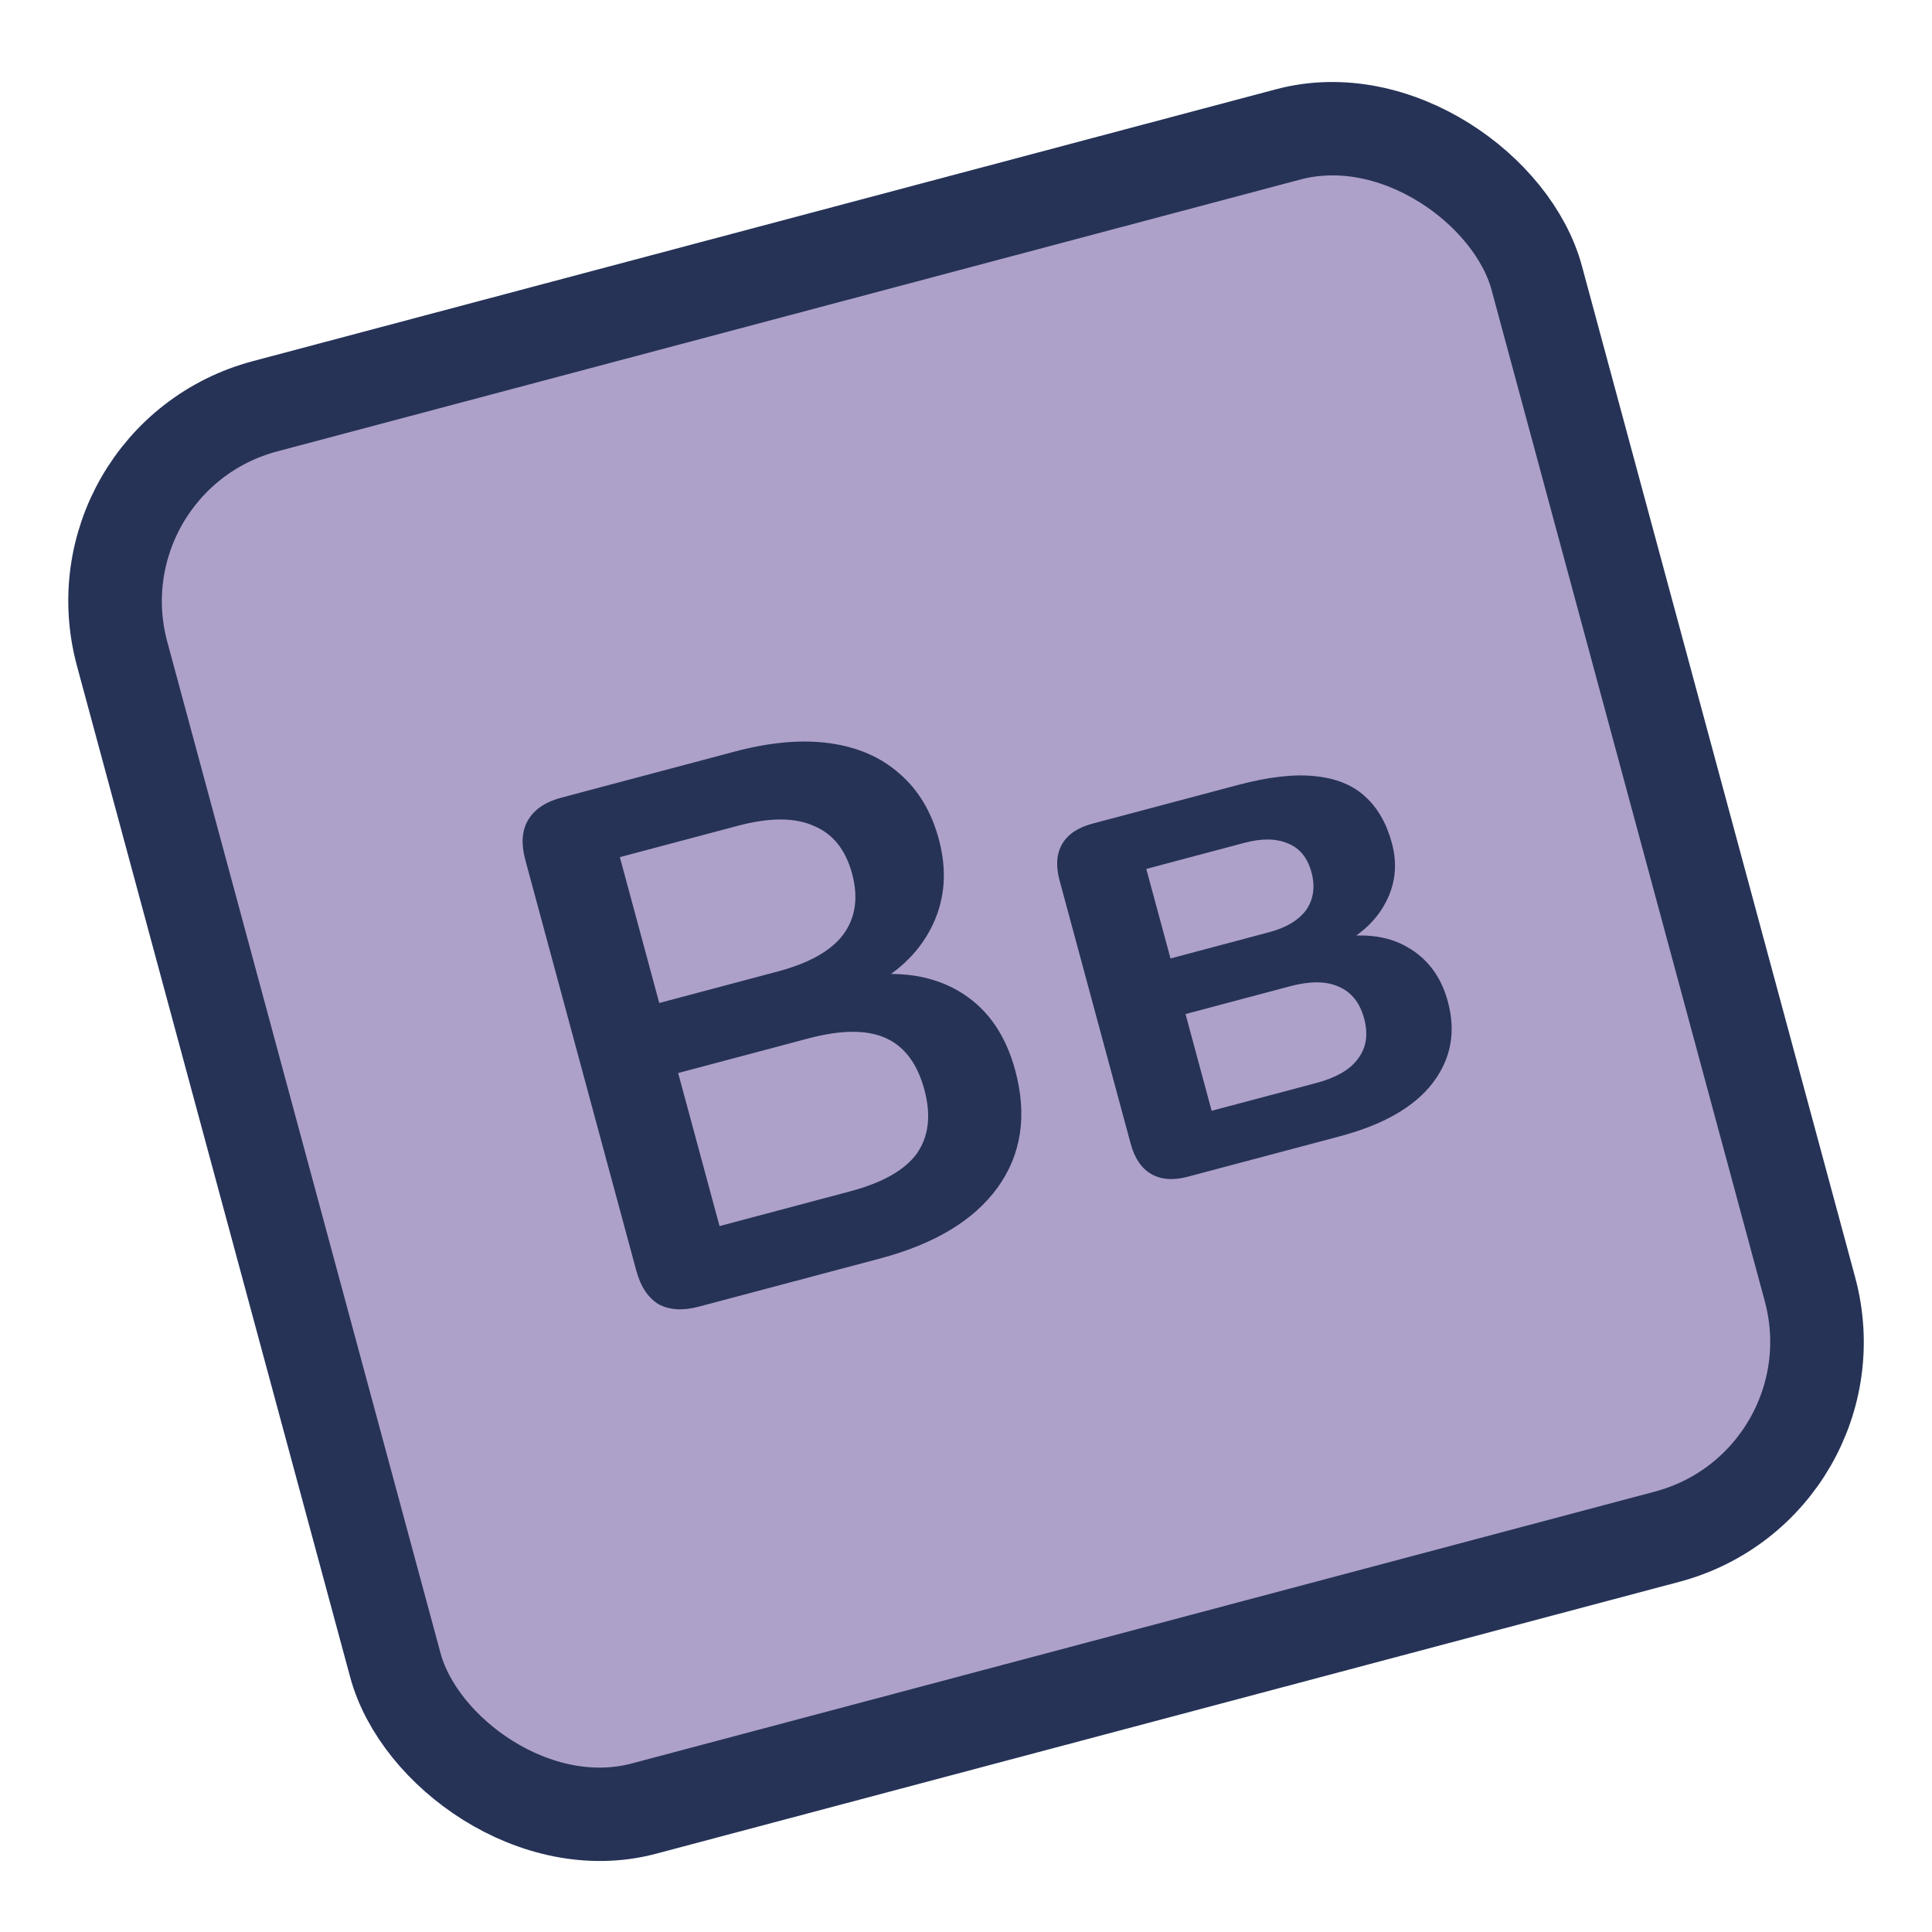 <svg width="62" height="62" fill="none" xmlns="http://www.w3.org/2000/svg"><rect x="1.841" y="1.063" width="46.972" height="46.615" rx="6.5" transform="rotate(-14.881 54.272 6.437) skewX(.238)" fill="#AEA1C9"/><rect x="1.841" y="1.063" width="46.972" height="46.615" rx="6.5" transform="rotate(-14.881 54.272 6.437) skewX(.238)" stroke="#263357" stroke-width="3"/><path d="M22.422 41.933c-.51.135-.94.109-1.29-.08-.337-.208-.575-.567-.713-1.077l-3.562-13.183c-.137-.51-.11-.93.082-1.263.203-.352.56-.596 1.07-.731l5.567-1.48c1.144-.304 2.164-.393 3.06-.267.896.126 1.638.45 2.227.973.604.518 1.025 1.218 1.263 2.098.267.989.206 1.899-.183 2.73-.388.832-1.046 1.495-1.973 1.99l-.094-.348c1.19-.134 2.196.062 3.018.589.822.527 1.383 1.346 1.684 2.458.392 1.452.202 2.711-.57 3.777-.762 1.047-2.017 1.802-3.764 2.267l-5.822 1.547Zm.669-2.587 4.175-1.11c1.051-.278 1.77-.685 2.156-1.218.383-.548.463-1.232.242-2.05-.226-.835-.64-1.387-1.243-1.657-.604-.27-1.43-.265-2.482.014l-4.176 1.11 1.328 4.911Zm-1.935-7.159 3.781-1.005c1.02-.27 1.726-.665 2.117-1.183.401-.537.498-1.192.29-1.964-.21-.772-.621-1.284-1.236-1.534-.603-.27-1.415-.27-2.436.001l-3.78 1.005 1.264 4.68Zm16.957 5.576c-.464.123-.853.094-1.167-.087-.314-.181-.534-.504-.66-.967l-2.284-8.457c-.125-.463-.098-.851.083-1.164.18-.313.503-.531.967-.655l4.685-1.245c.974-.258 1.794-.352 2.46-.28.681.066 1.221.287 1.62.661.396.359.68.855.85 1.488.192.71.108 1.379-.254 2.004-.35.607-.912 1.07-1.687 1.392l-.088-.324c1.022-.205 1.857-.12 2.505.253.663.37 1.104.957 1.32 1.76.264.973.101 1.844-.487 2.613-.587.768-1.585 1.34-2.992 1.714l-4.871 1.294Zm.77-2.117 3.364-.893c.634-.169 1.078-.428 1.331-.776.27-.353.335-.785.198-1.294-.138-.51-.413-.851-.824-1.023-.395-.177-.91-.18-1.544-.012l-3.363.894.838 3.104Zm-1.32-4.888 3.154-.839c.557-.148.956-.386 1.199-.716.238-.344.295-.748.17-1.212-.126-.463-.374-.77-.746-.92-.376-.164-.842-.173-1.4-.025l-3.154.839.777 2.873Z" fill="#263357"/></svg>